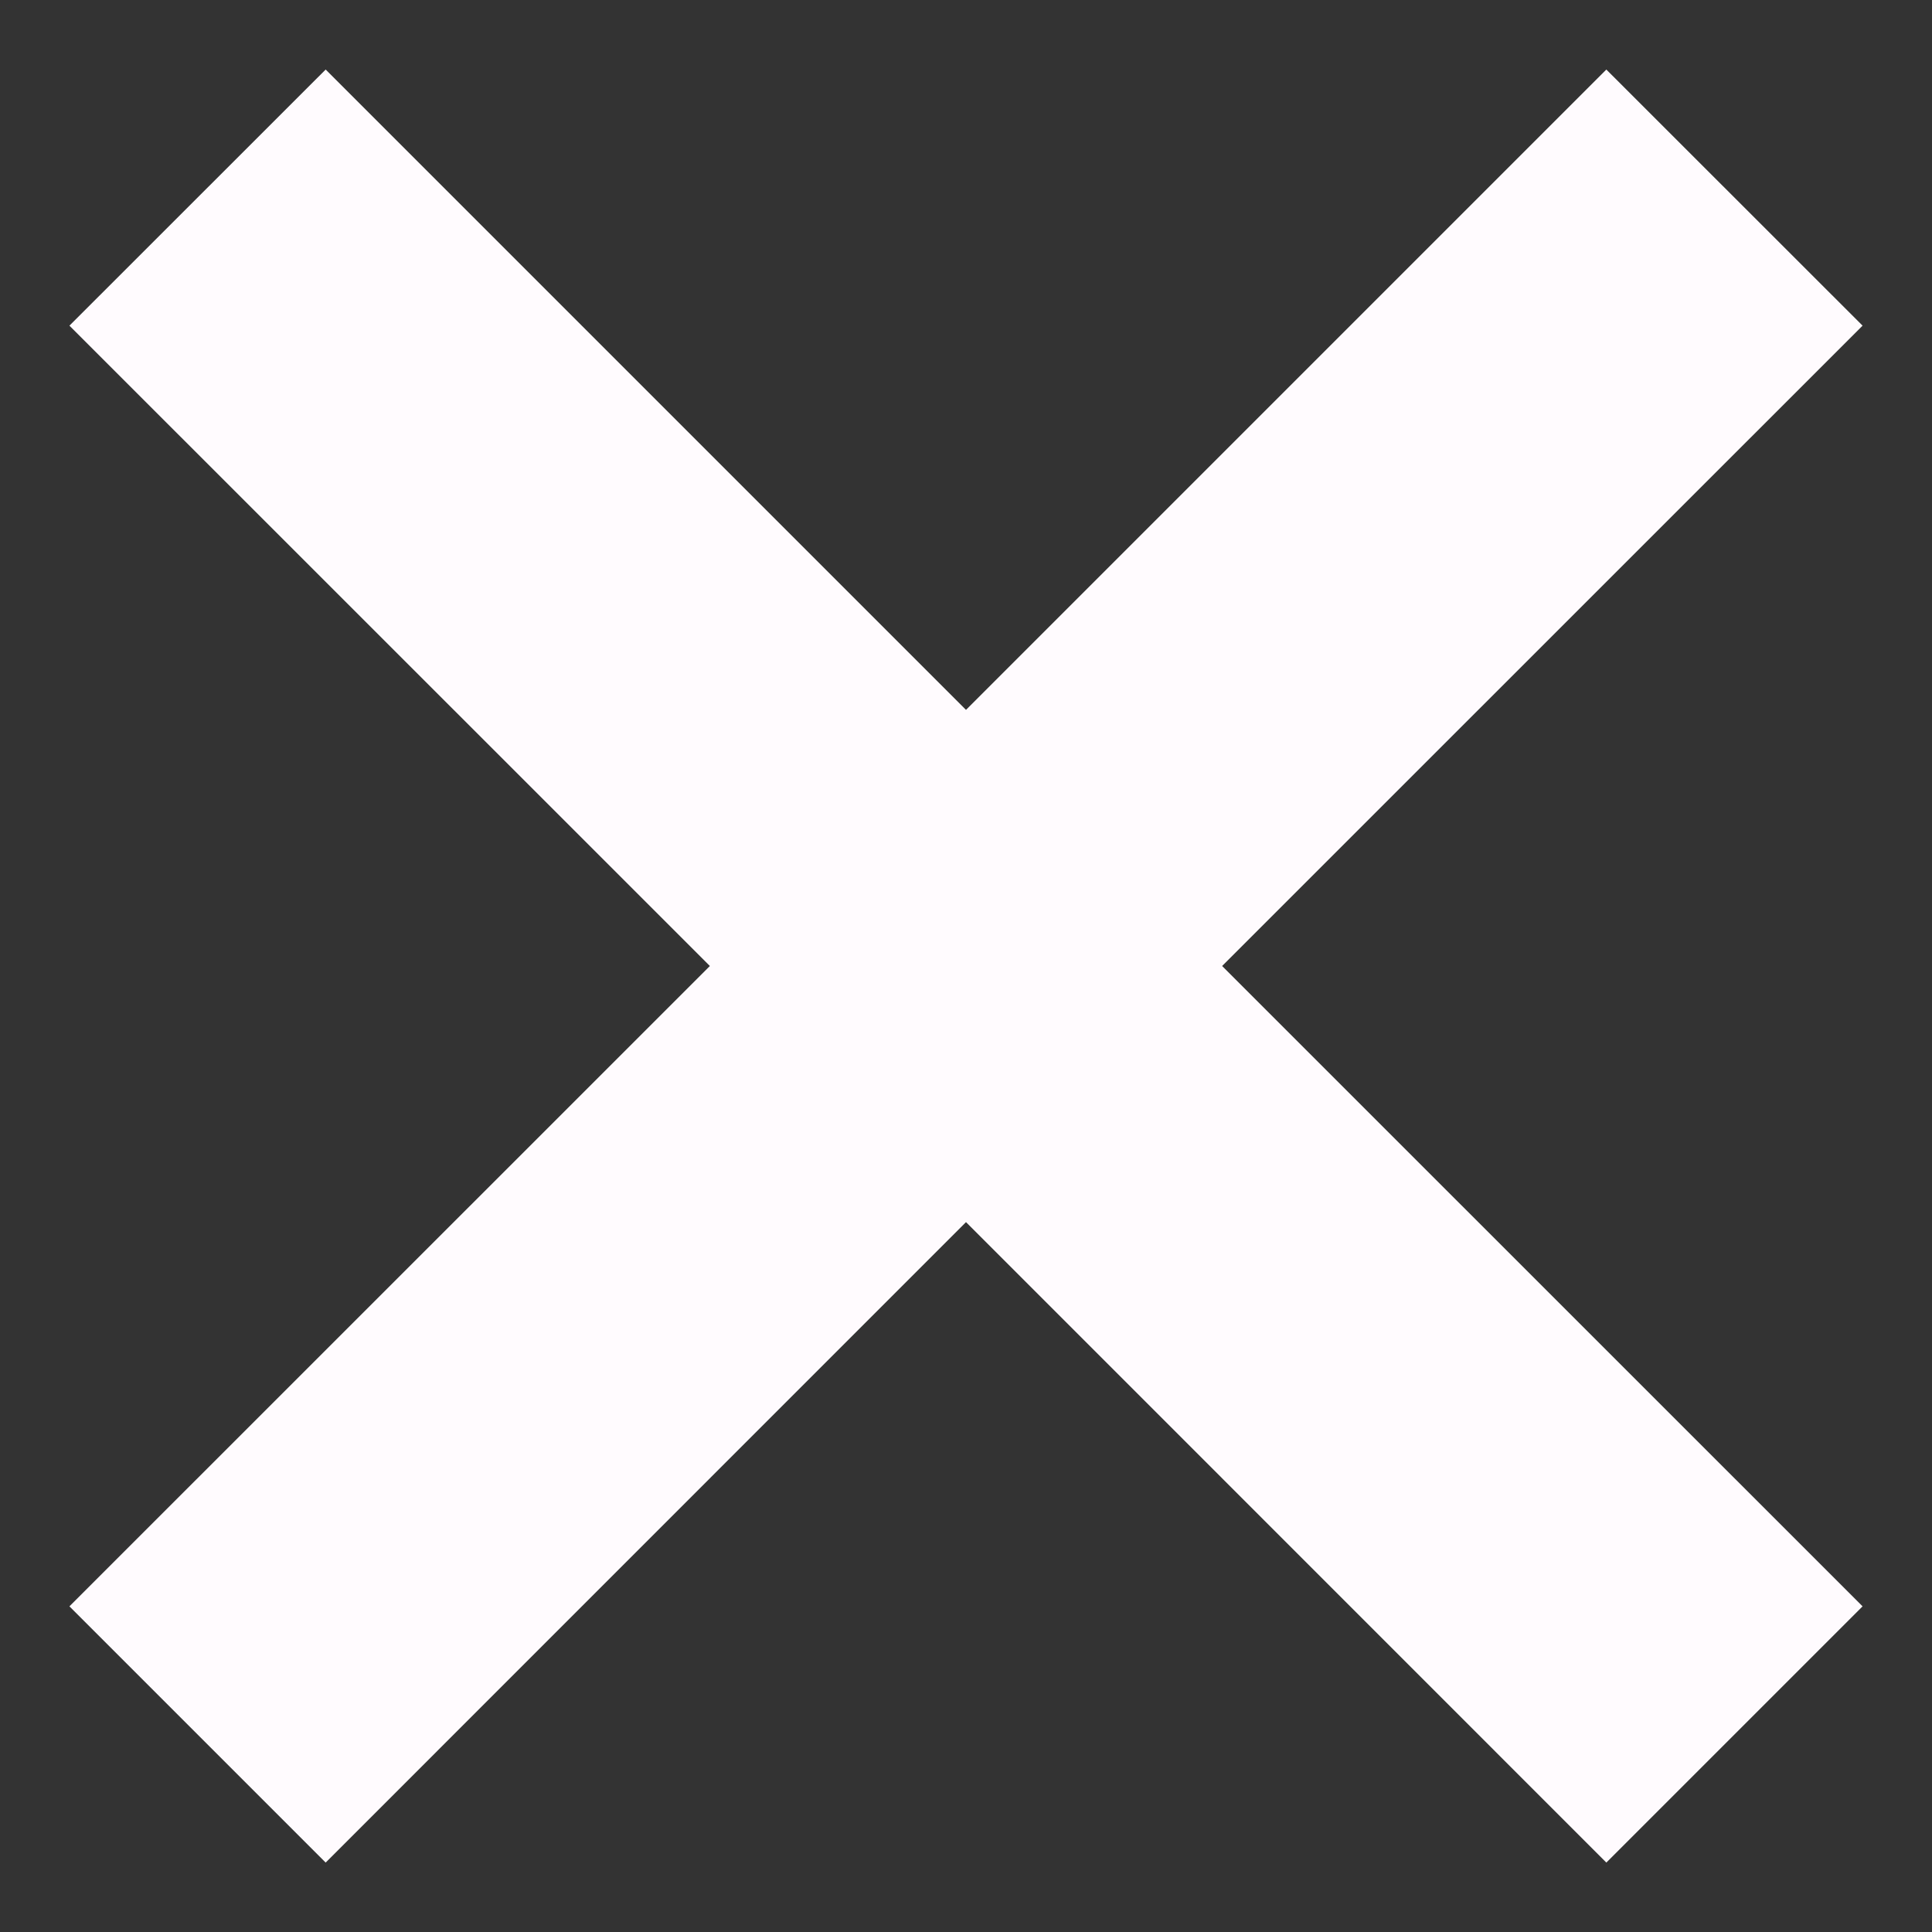 <svg width="16" height="16" viewBox="0 0 16 16" fill="none" xmlns="http://www.w3.org/2000/svg">
<rect x="0" y="0" width="16" height="16" fill="#333333" stroke="none"/>
<path d="M15.425 13.303L10.121 8L15.425 2.697L13.303 0.576L8 5.879L2.697 0.576L0.575 2.697L5.879 8L0.575 13.303L2.697 15.425L8 10.121L13.303 15.425L15.425 13.303Z" fill="#FFFBFE"/>
</svg>
